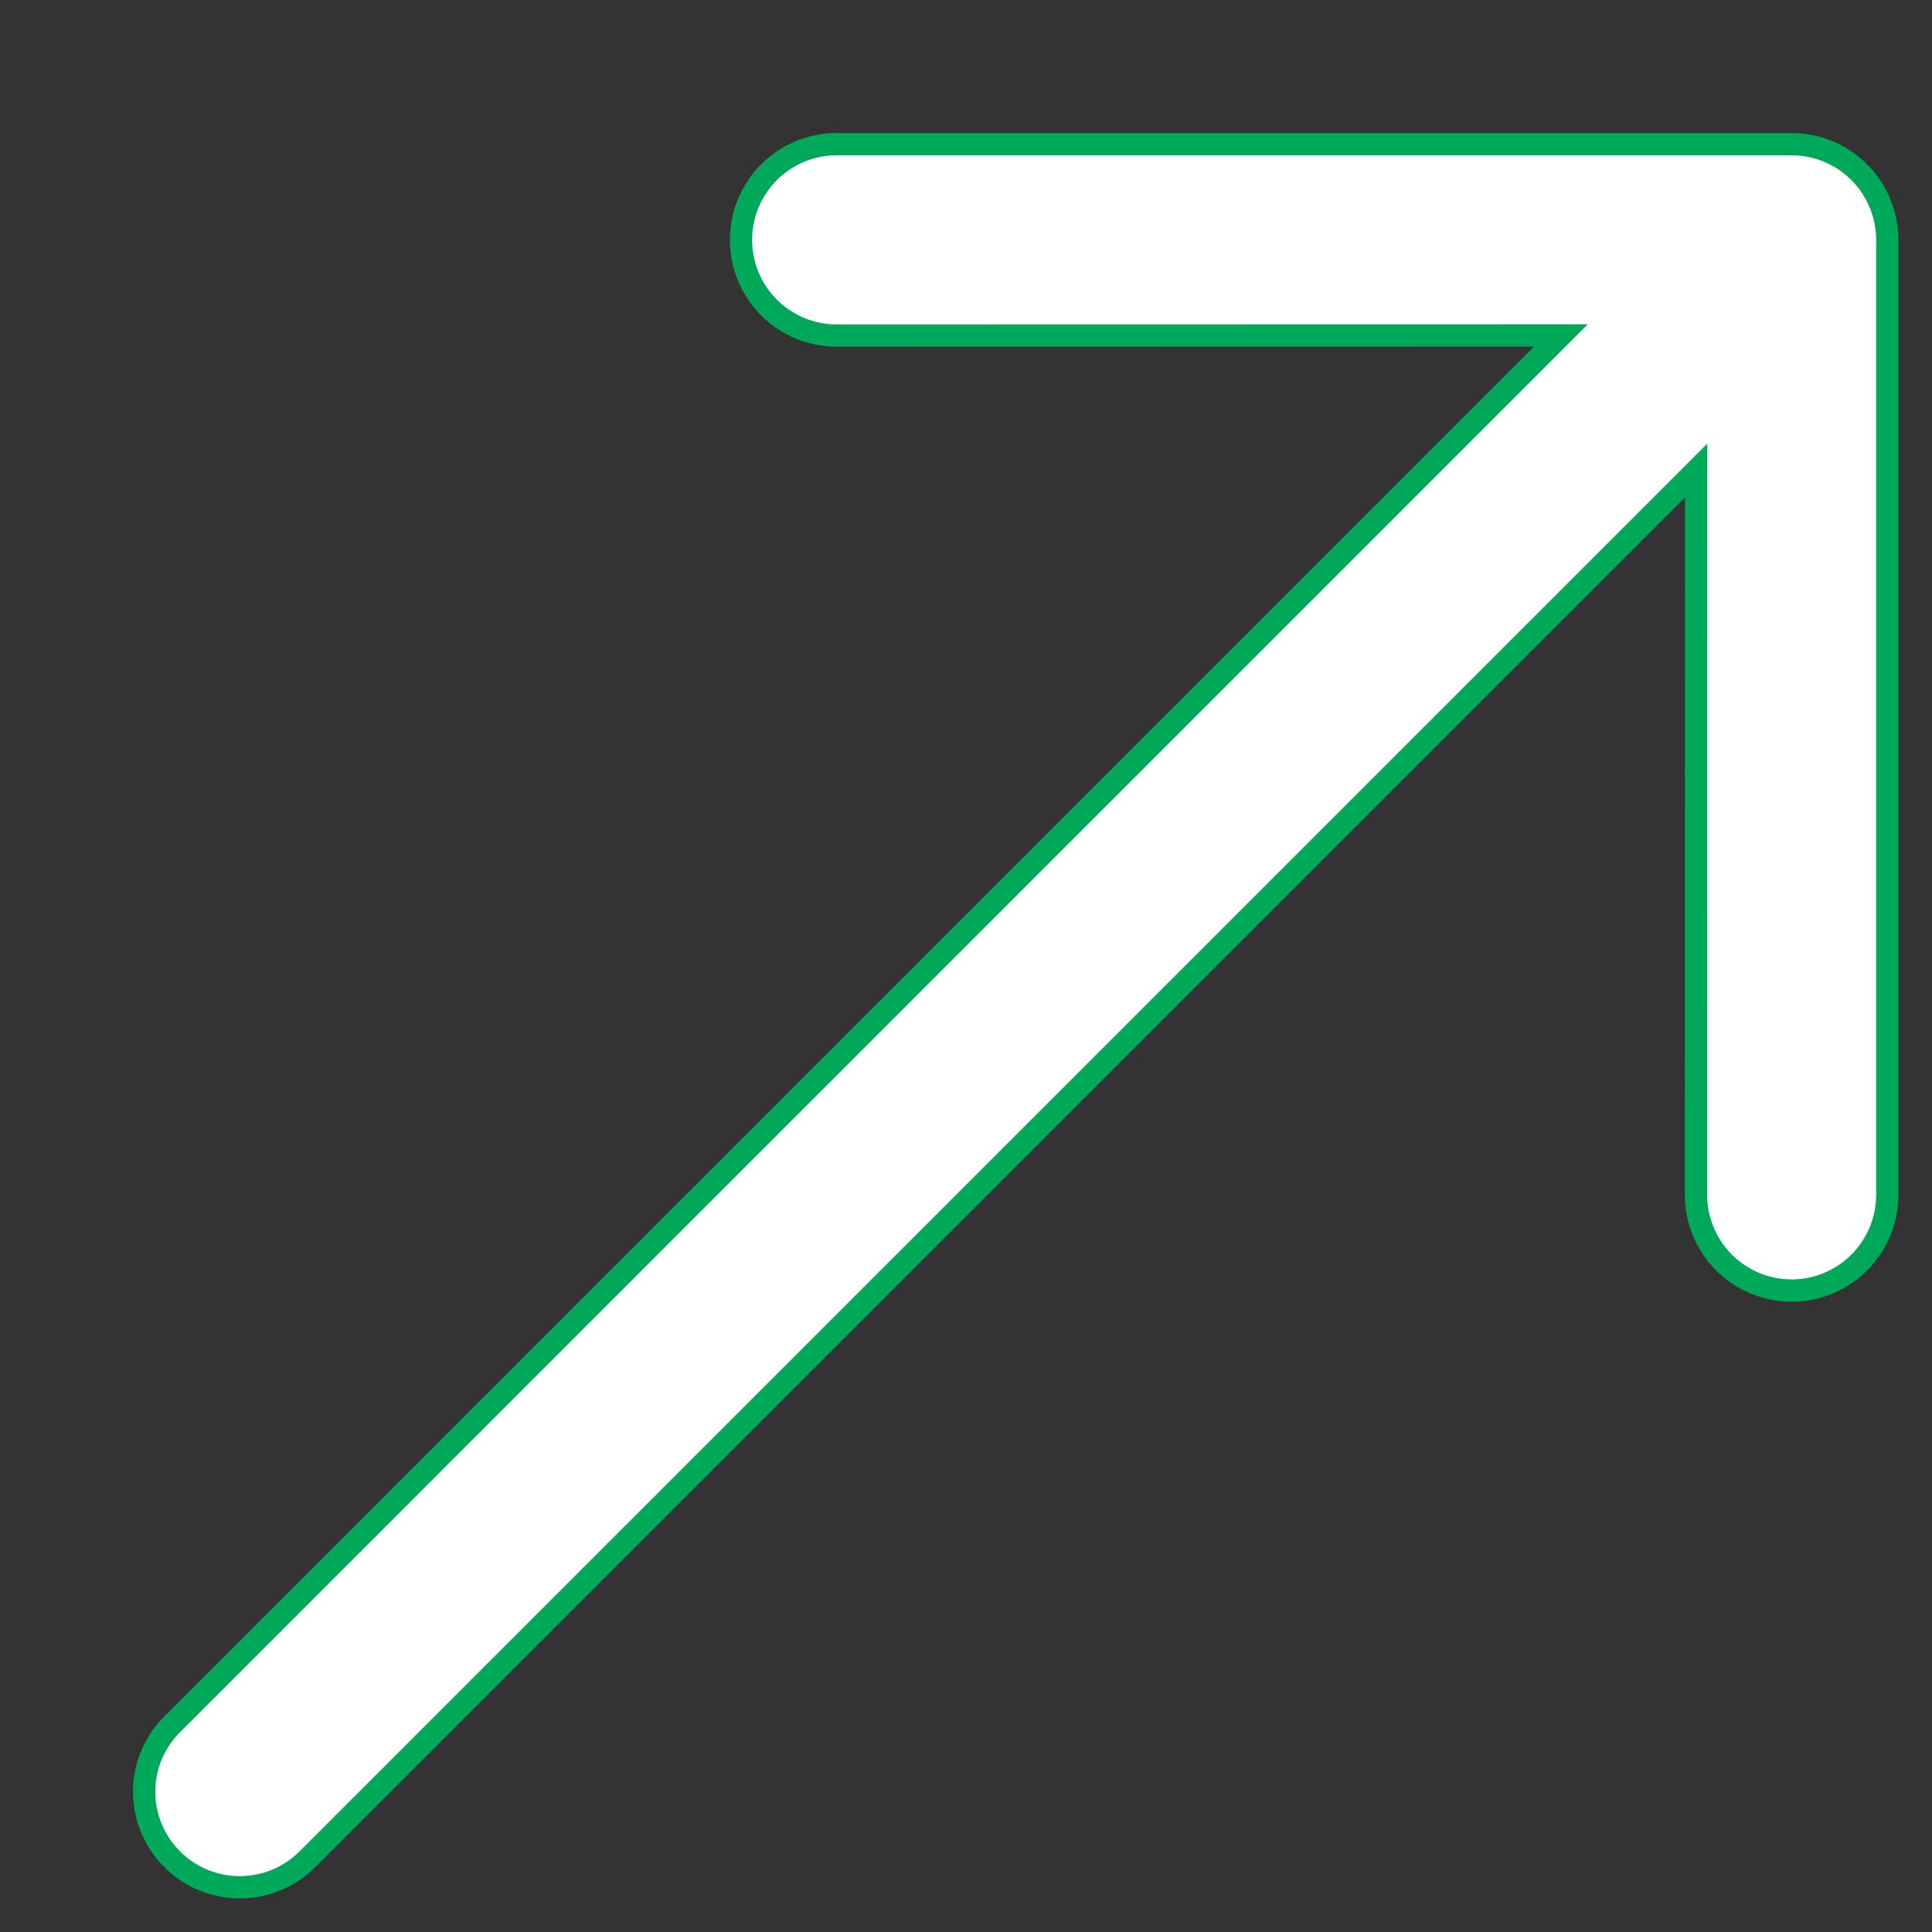 <svg width="13" height="13" viewBox="0 0 13 13" fill="none" xmlns="http://www.w3.org/2000/svg">
<rect x="0" y="0" width="13" height="13" fill="#333333" stroke="none"/>
<path d="M5.63 2.258L10.503 2.257L1.159 11.602C1.038 11.722 0.97 11.886 0.97 12.056C0.97 12.227 1.038 12.39 1.159 12.511C1.279 12.632 1.443 12.699 1.613 12.699C1.784 12.699 1.947 12.632 2.068 12.511L11.413 3.166L11.412 8.04L11.412 8.04C11.412 8.211 11.48 8.374 11.6 8.495C11.721 8.616 11.885 8.684 12.056 8.684C12.226 8.684 12.39 8.616 12.511 8.495C12.631 8.374 12.699 8.211 12.699 8.04L12.699 1.614C12.699 1.614 12.699 1.614 12.699 1.614C12.699 1.53 12.683 1.446 12.65 1.368C12.618 1.29 12.571 1.219 12.511 1.159C12.451 1.099 12.38 1.052 12.302 1.019C12.224 0.987 12.14 0.97 12.055 0.97L5.63 0.97C5.545 0.97 5.461 0.987 5.383 1.019C5.305 1.052 5.234 1.099 5.174 1.159C5.054 1.28 4.986 1.443 4.986 1.614C4.986 1.785 5.054 1.949 5.174 2.069C5.295 2.19 5.459 2.258 5.63 2.258L5.63 2.258Z" fill="white" stroke="#00A859" stroke-width="0.15"/>
</svg>

